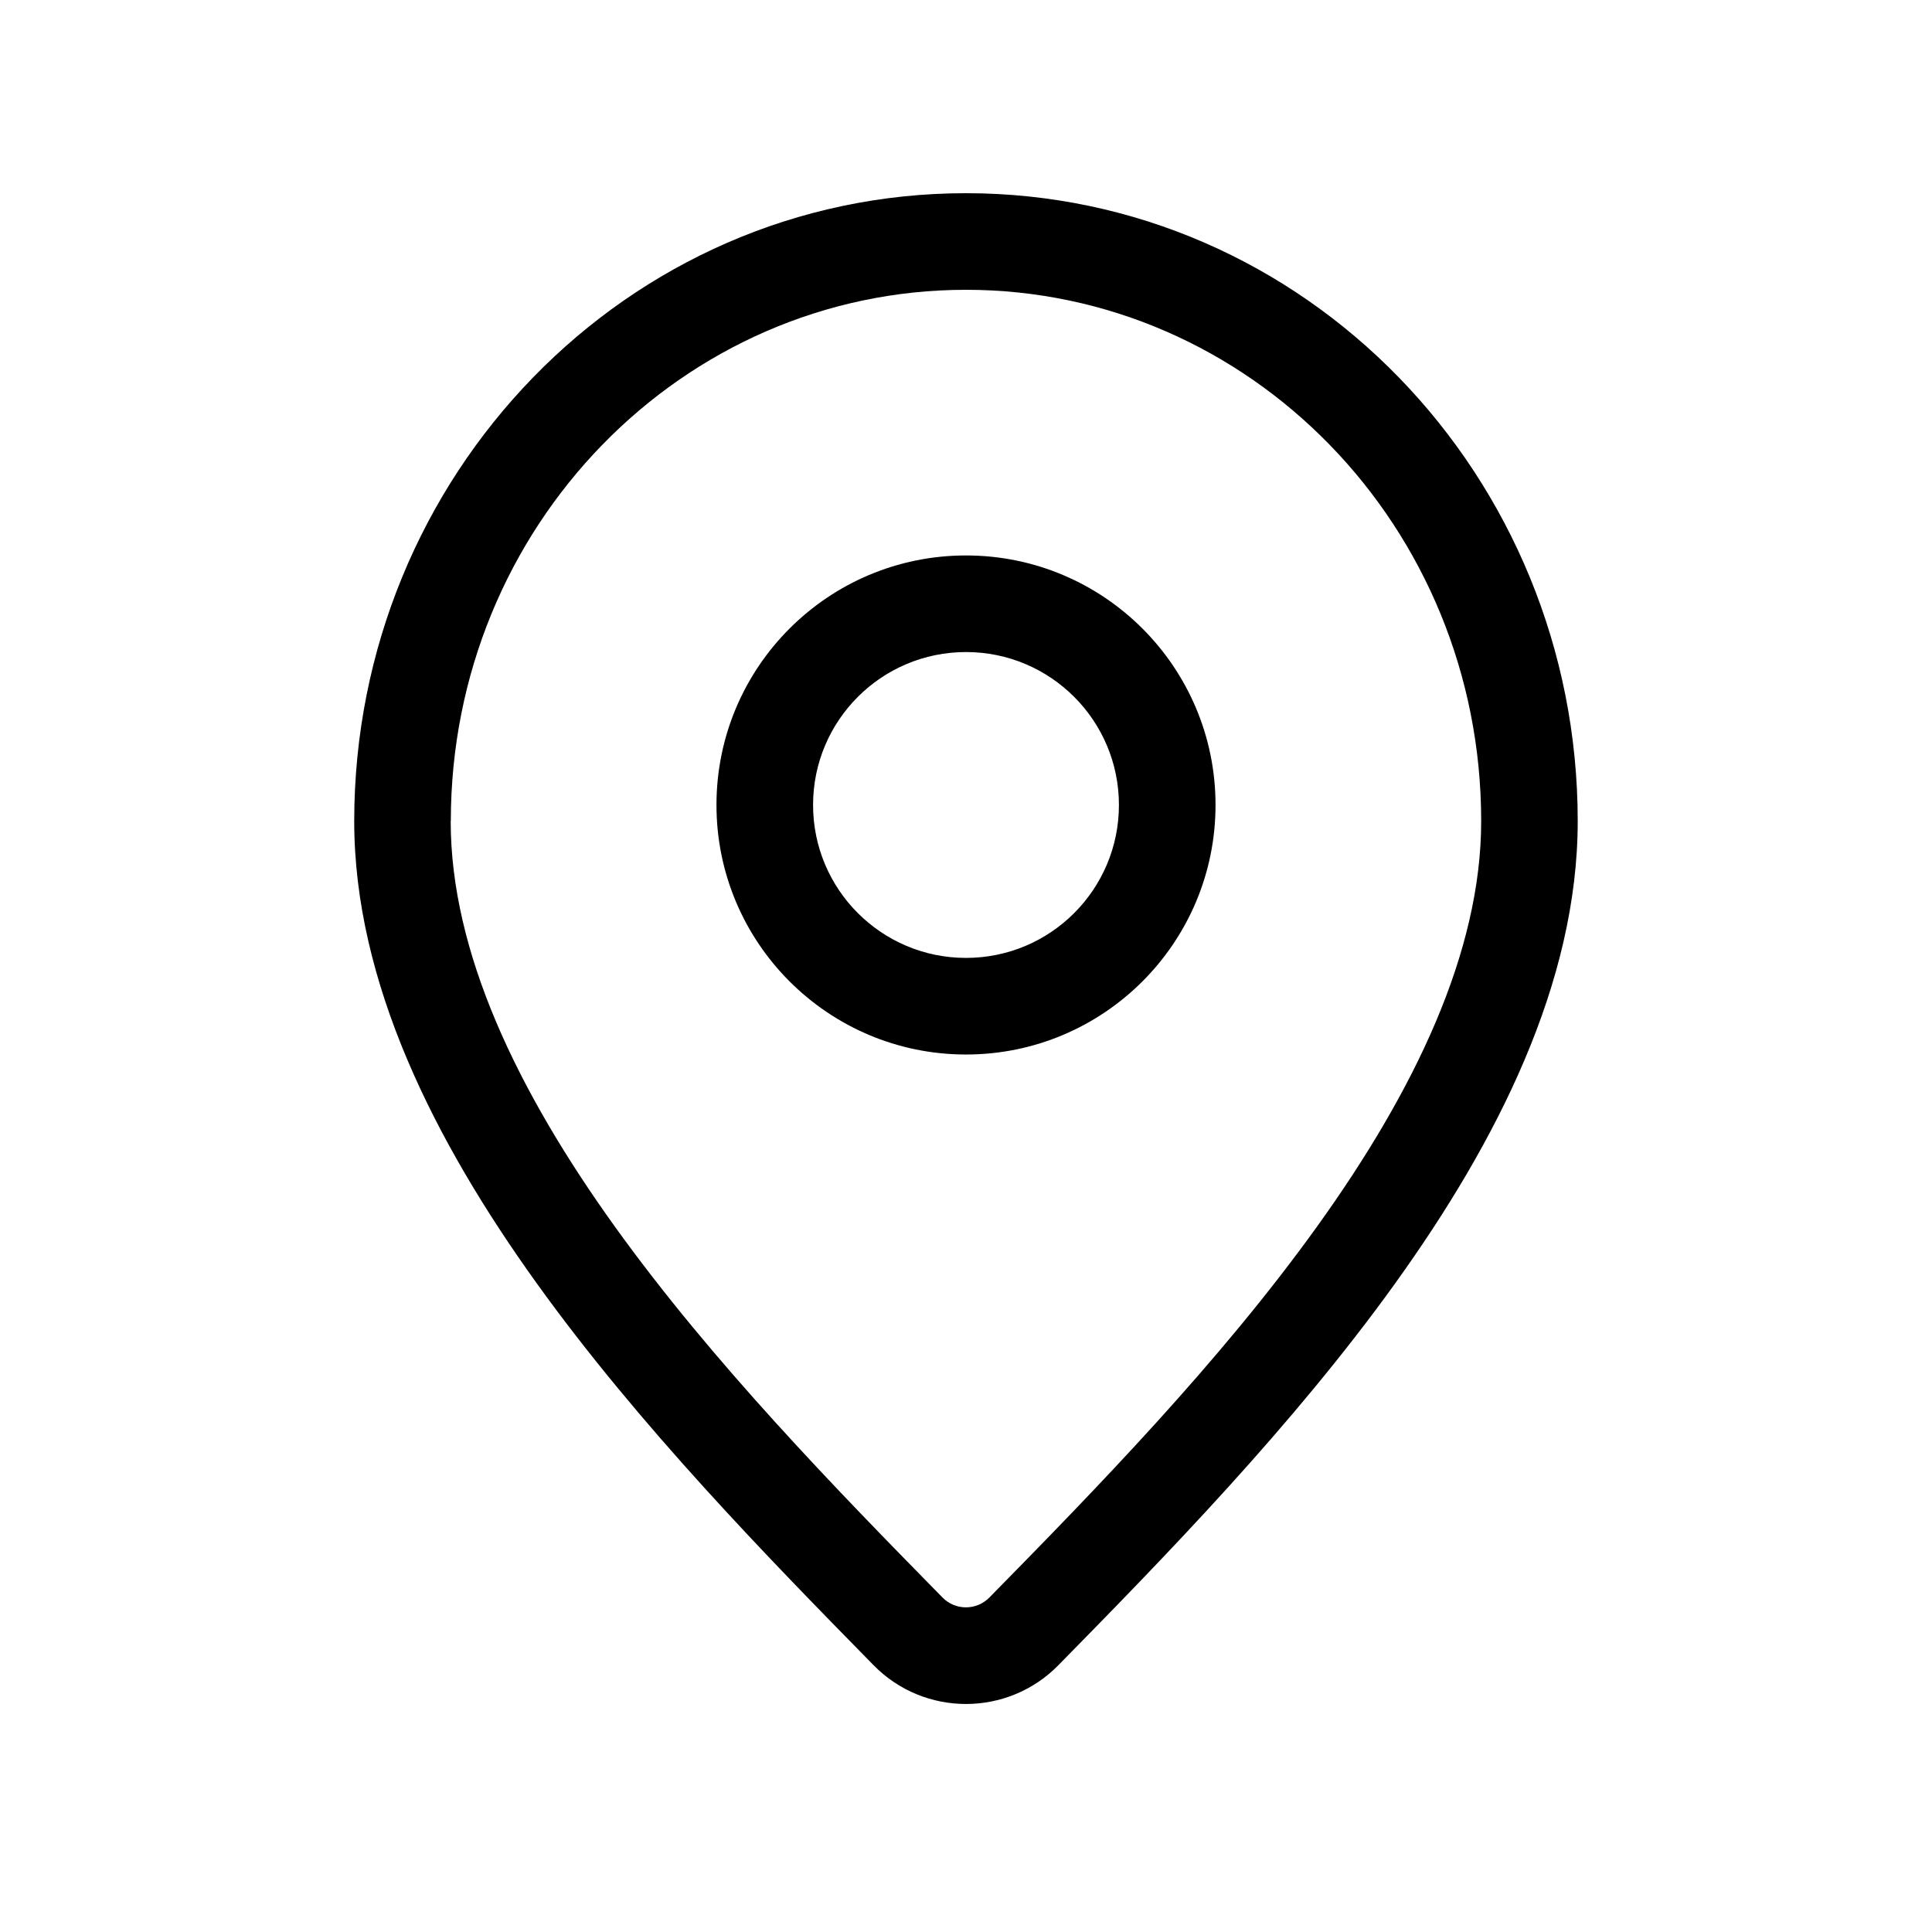 <!-- Generated by IcoMoon.io -->
<svg version="1.1" xmlns="http://www.w3.org/2000/svg" width="32" height="32" viewBox="0 0 32 32">
<title>pin-24</title>
<path d="M7.467 13.6c0-4.882 3.842-8.8 8.533-8.8s8.533 3.918 8.533 8.8c0 2.167-1.097 4.46-2.721 6.719-1.614 2.246-3.664 4.349-5.425 6.141-0.213 0.217-0.563 0.217-0.776 0-1.761-1.793-3.811-3.896-5.425-6.141-1.623-2.259-2.721-4.552-2.721-6.719zM16 3.2c-5.618 0-10.133 4.678-10.133 10.4 0 2.674 1.335 5.306 3.021 7.653 1.696 2.361 3.833 4.547 5.582 6.329 0.84 0.855 2.219 0.855 3.059 0 1.749-1.781 3.886-3.968 5.582-6.329 1.686-2.347 3.021-4.978 3.021-7.653 0-5.722-4.516-10.4-10.133-10.4zM13.467 13.333c0-1.399 1.134-2.533 2.533-2.533s2.533 1.134 2.533 2.533-1.134 2.533-2.533 2.533c-1.399 0-2.533-1.134-2.533-2.533zM16 9.2c-2.283 0-4.133 1.851-4.133 4.133s1.851 4.133 4.133 4.133 4.133-1.851 4.133-4.133c0-2.283-1.851-4.133-4.133-4.133z"></path>
</svg>
